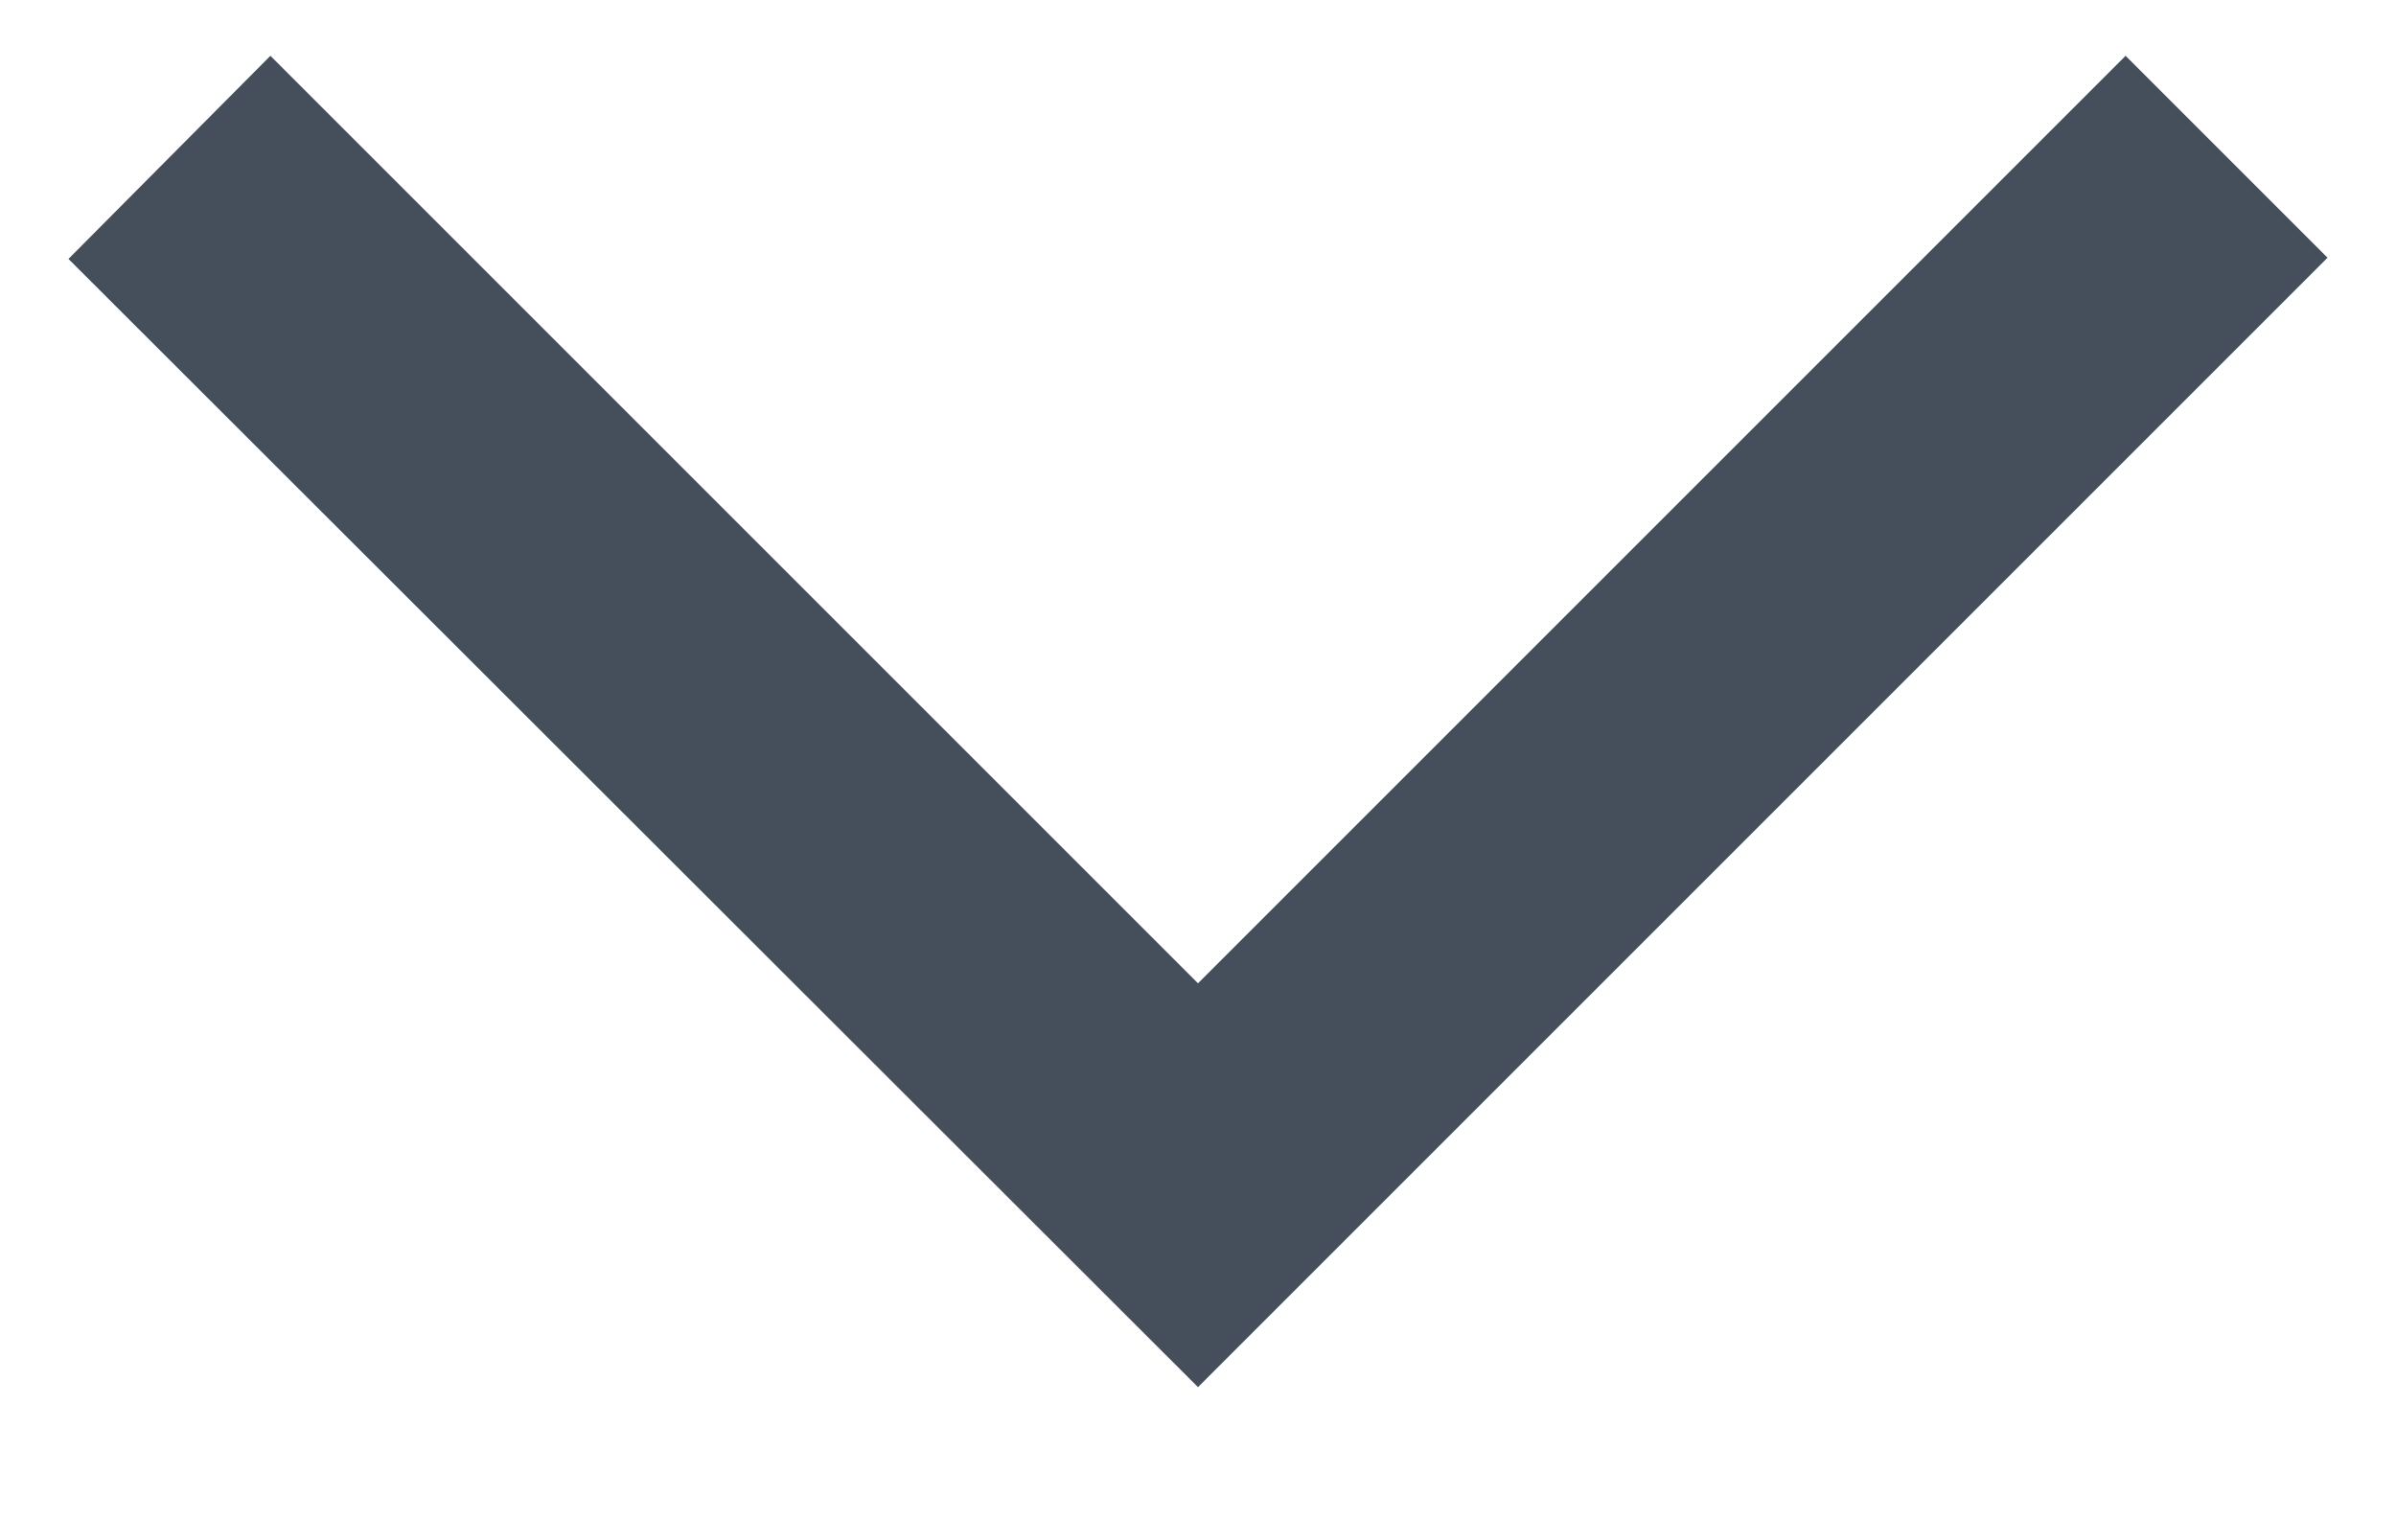 <svg width="14" height="9" viewBox="0 0 14 9" fill="none" xmlns="http://www.w3.org/2000/svg">
<path d="M1.58 0.326L0.4 1.513L7 8.106L13.6 1.506L12.42 0.326L7 5.746L1.58 0.326Z" fill="#454F5B"/>
</svg>

